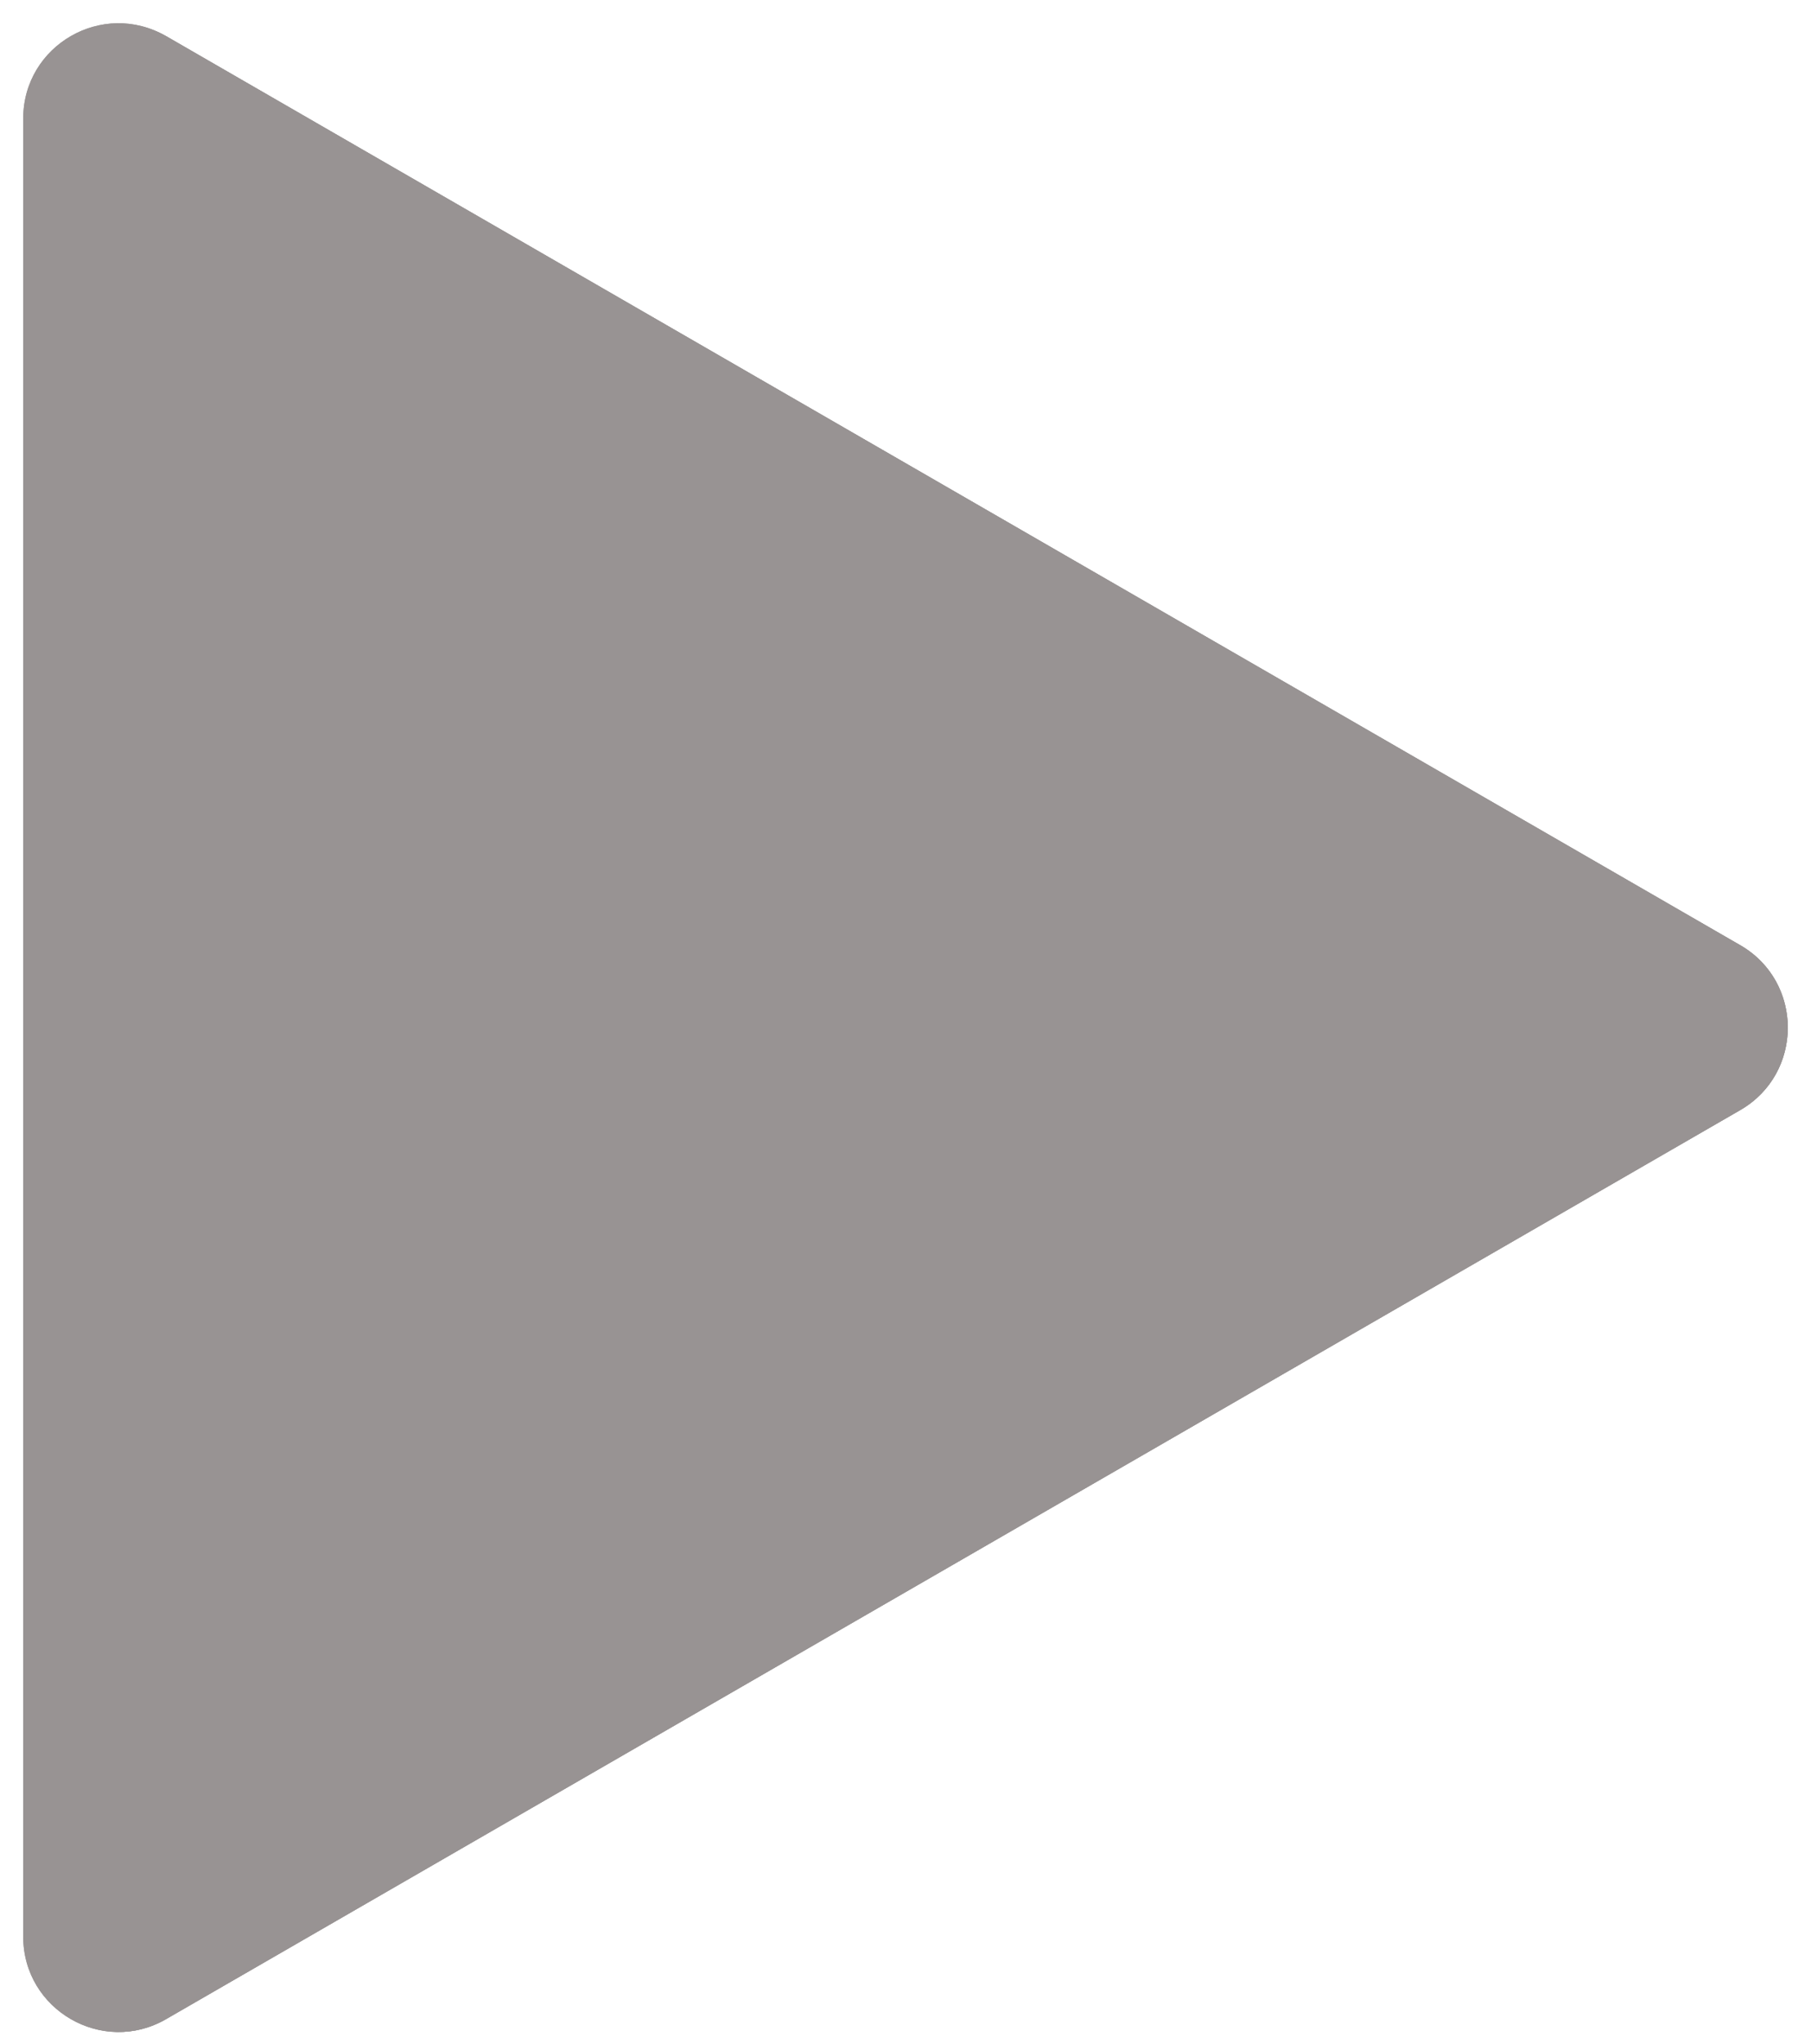 <svg width="78" height="88" xmlns="http://www.w3.org/2000/svg" fill="#312828" opacity="0.5">
    <path d="M7.15 1.555 74.95 40.7c2.733 1.578 2.733 5.524 0 7.102L7.15 86.945C4.419 88.523 1 86.55 1 83.394V5.106C1 1.95 4.416-.023 7.15 1.556z"/>
    <path d="M74.95 40.7 7.15 1.554a4.113 4.113 0 0 0-1.256-.454L71.44 38.944c2.733 1.578 2.733 5.524 0 7.102L3.64 85.19a4.03 4.03 0 0 1-1.892.528c1.151 1.647 3.442 2.358 5.403 1.227l67.8-39.144c2.732-1.578 2.732-5.524 0-7.102z"/>
    <path d="M7.15 1.555 74.95 40.7c2.733 1.578 2.733 5.524 0 7.102L7.15 86.945C4.419 88.523 1 86.55 1 83.394V5.106C1 1.95 4.416-.023 7.15 1.556z"/>
</svg>
